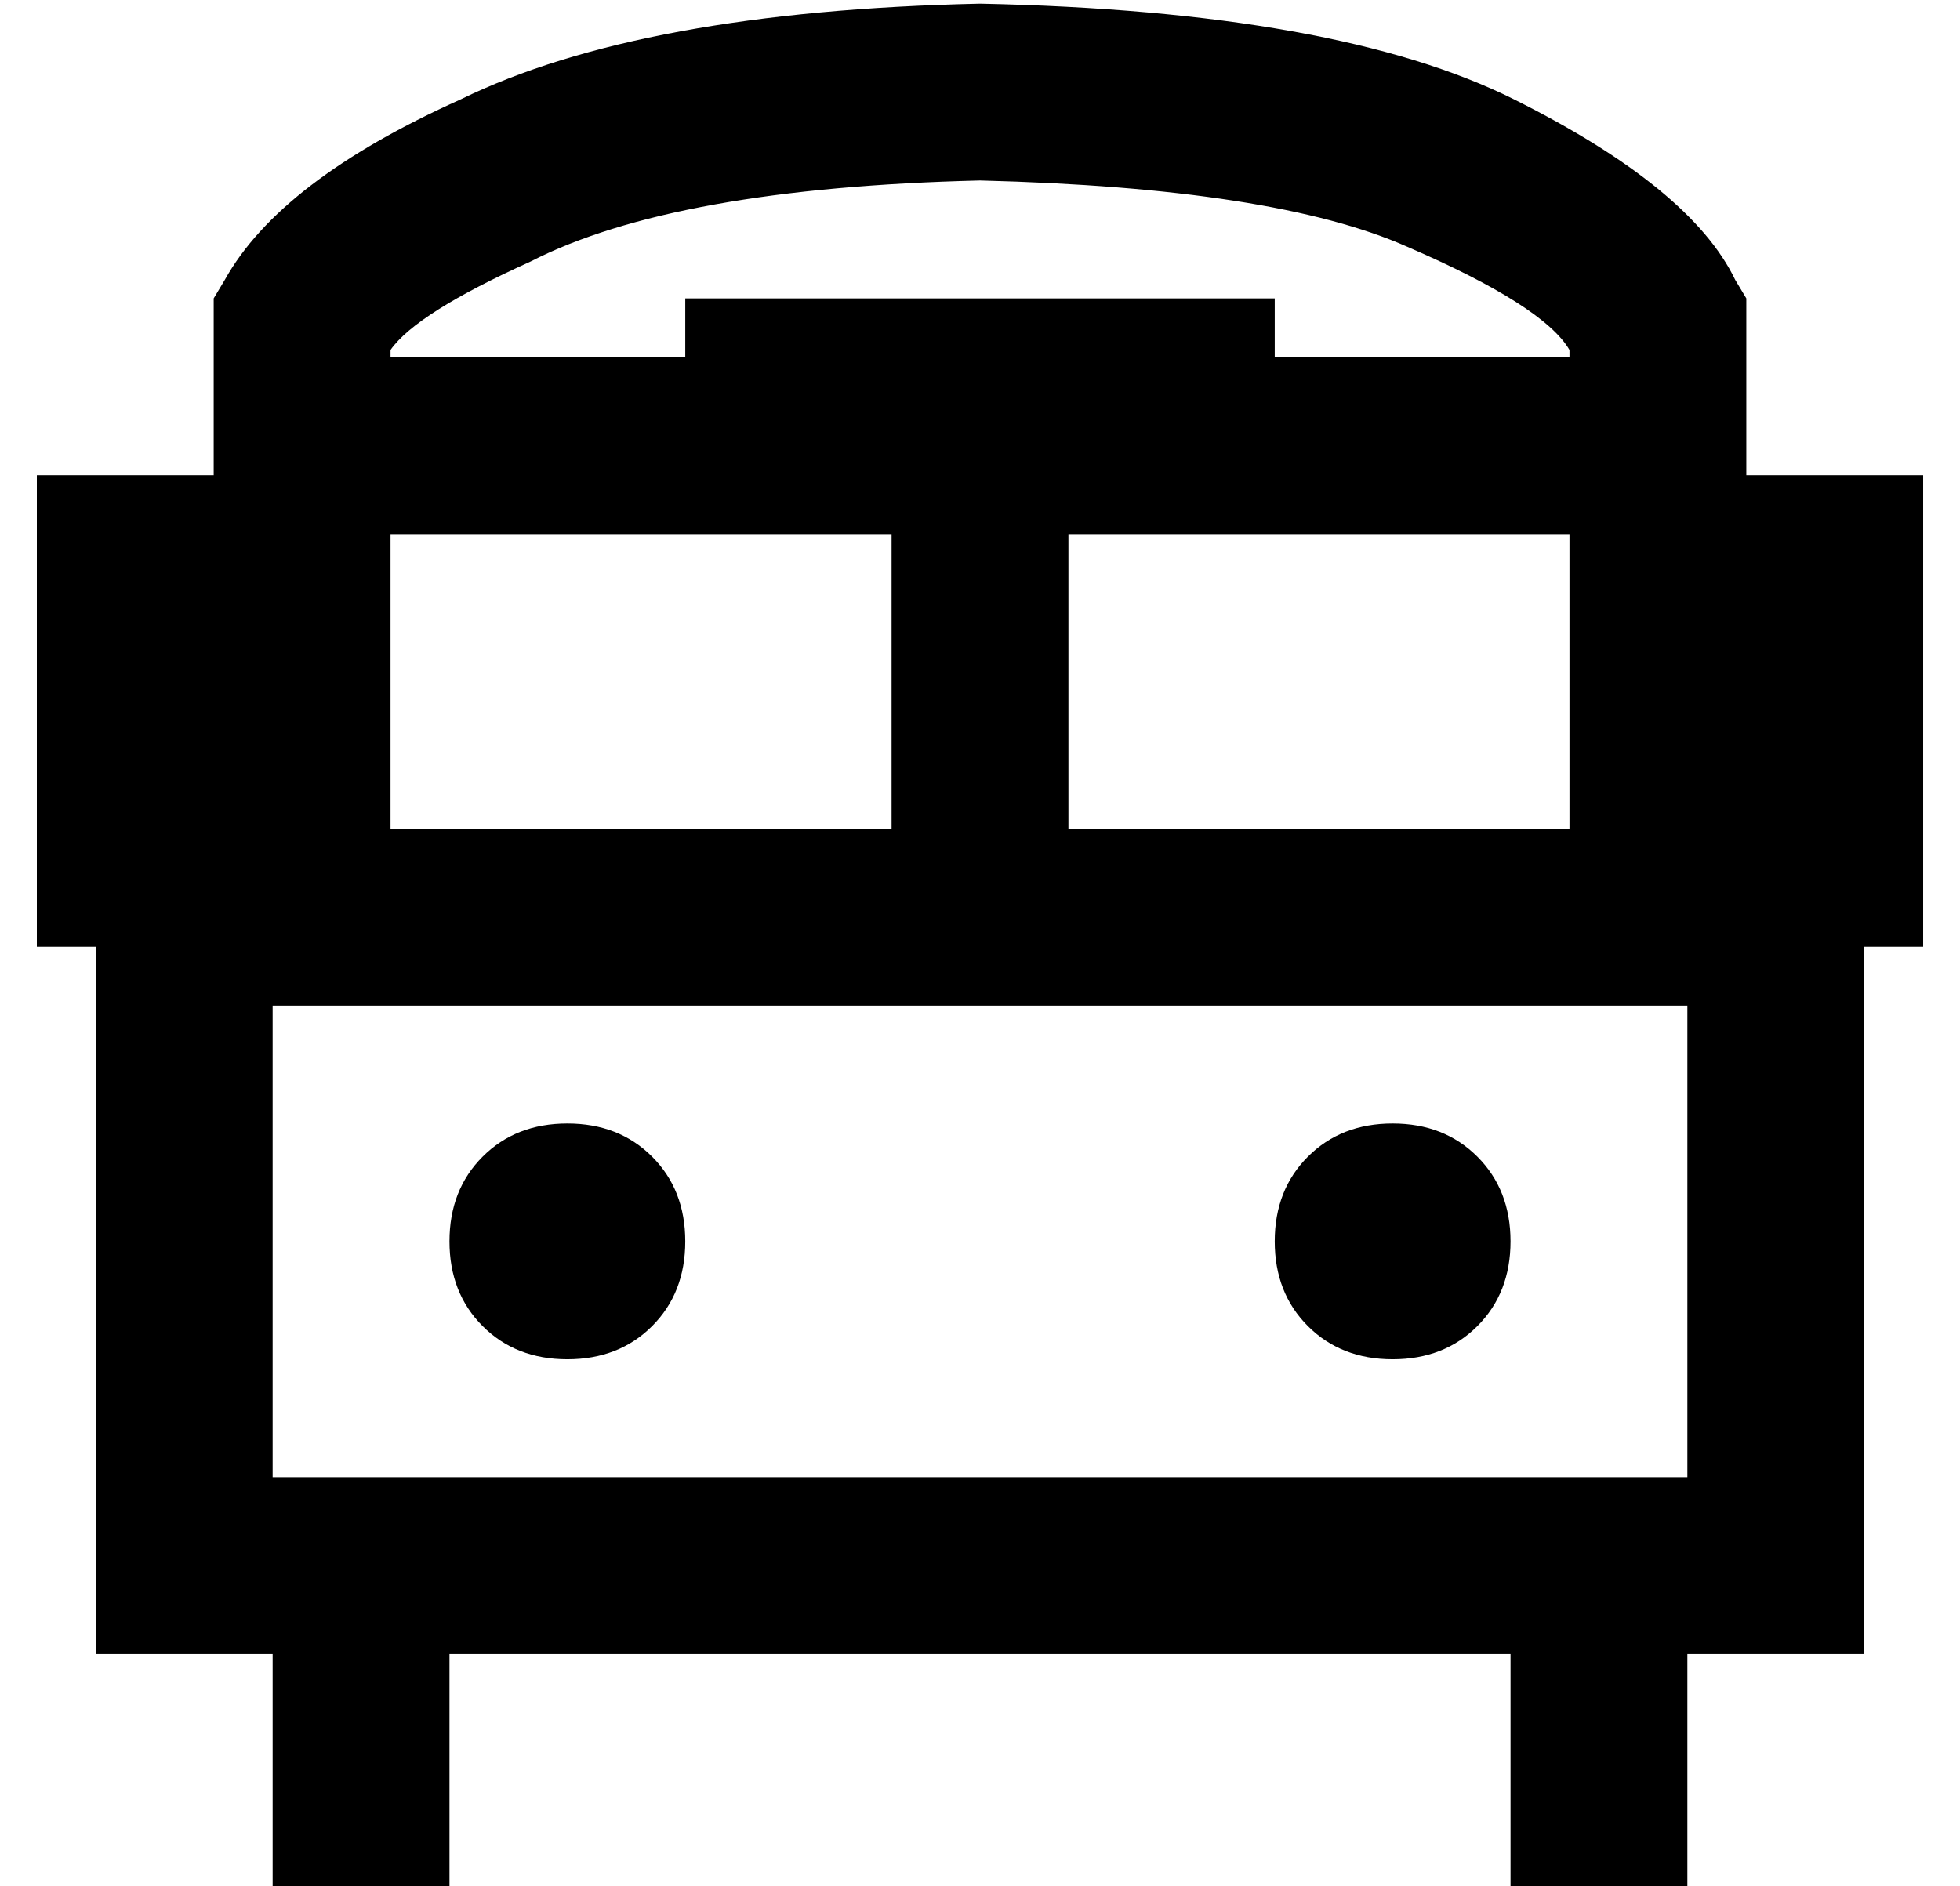 <?xml version="1.0" standalone="no"?>
<!DOCTYPE svg PUBLIC "-//W3C//DTD SVG 1.1//EN" "http://www.w3.org/Graphics/SVG/1.1/DTD/svg11.dtd" >
<svg xmlns="http://www.w3.org/2000/svg" xmlns:xlink="http://www.w3.org/1999/xlink" version="1.1" viewBox="-10 -40 532 512">
   <path fill="currentColor"
d="M96 57h80h-80h80v-16v0h160v0v16v0h80v0v-2v0q-7 -12 -44 -28q-36 -16 -116 -18q-83 2 -122 22q-31 14 -38 24v2v0zM96 105v80v-80v80h136v0v-80v0h-136v0zM416 185v-80v80v-80h-136v0v80v0h136v0zM464 48v41v-41v41h48v0v128v0h-16v0v168v0v24v0h-24h-24v40v0v24v0h-48
v0v-24v0v-40v0h-288v0v40v0v24v0h-48v0v-24v0v-40v0h-24h-24v-24v0v-168v0h-16v0v-128v0h48v0v-41v0v-7v0l3 -5v0q15 -27 64 -49q49 -24 141 -26q97 2 145 26t60 49l3 5v0v7v0zM64 361h48h-48h384v-128v0h-32h-352v128v0zM112 297q0 -14 9 -23v0v0q9 -9 23 -9t23 9t9 23
t-9 23t-23 9t-23 -9t-9 -23v0zM336 297q0 -14 9 -23v0v0q9 -9 23 -9t23 9t9 23t-9 23t-23 9t-23 -9t-9 -23v0z" />
</svg>
